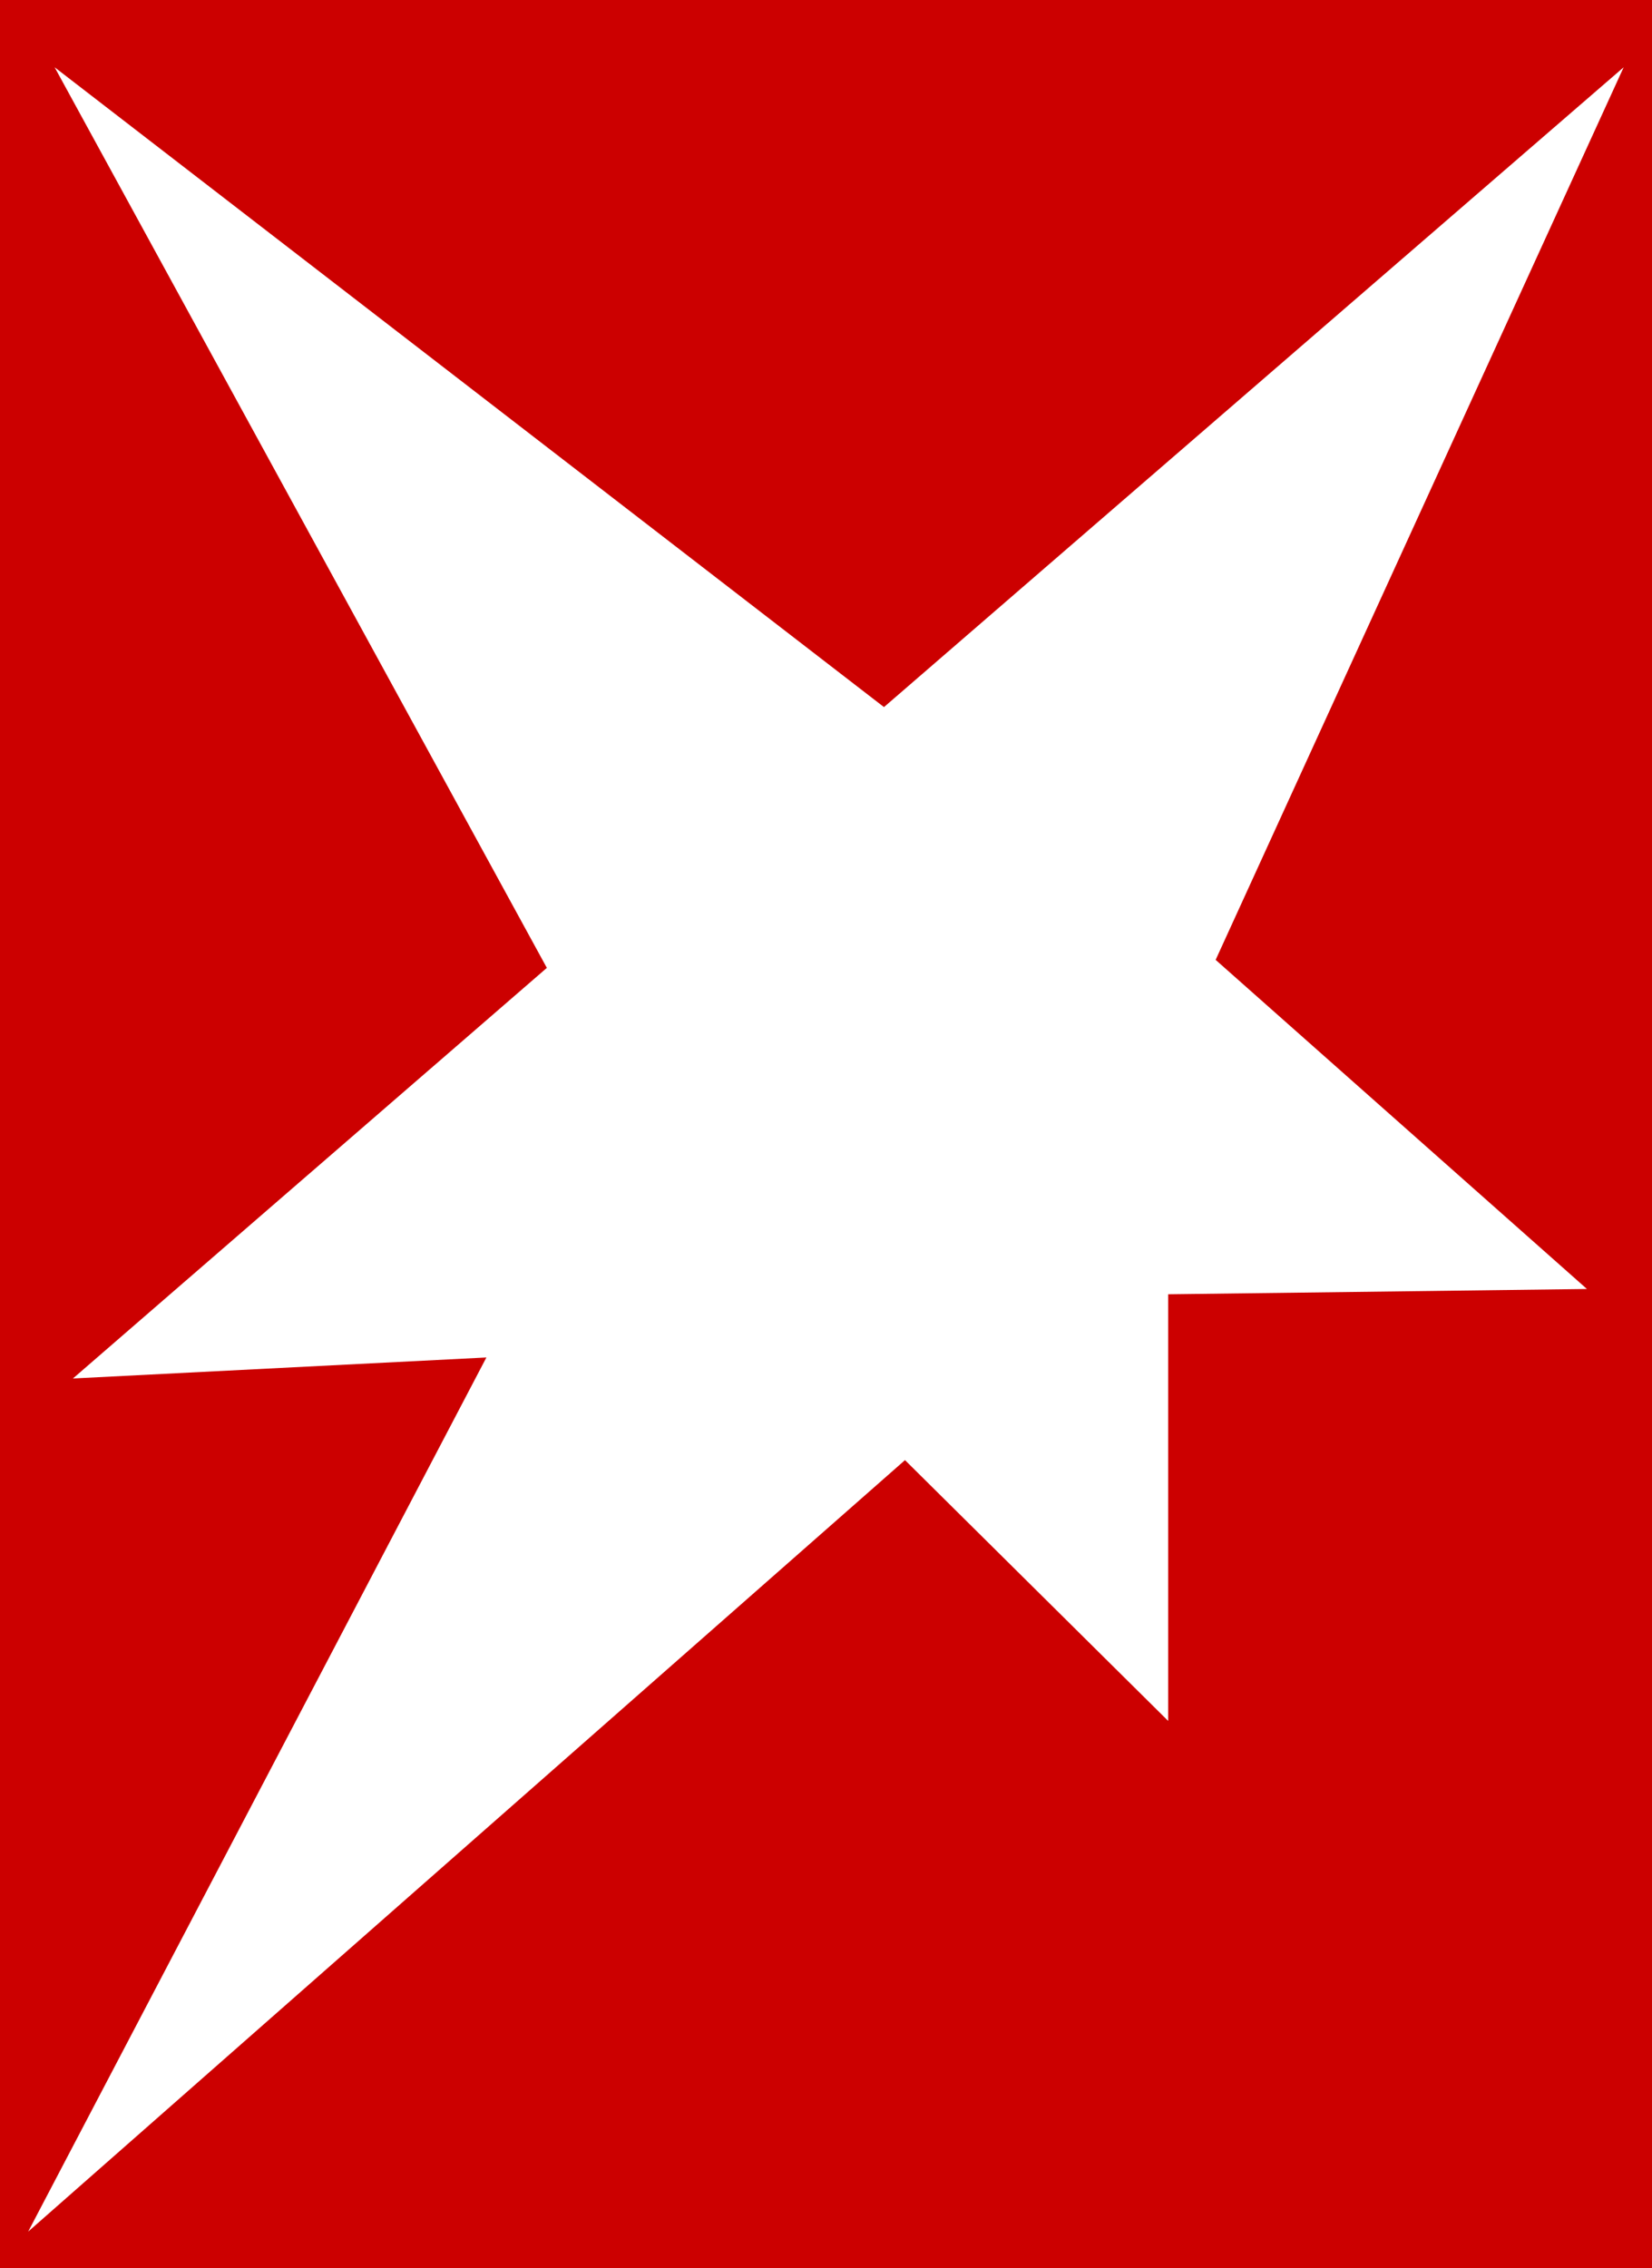 <?xml version="1.0" encoding="utf-8"?>
<!-- Generator: Adobe Illustrator 26.5.2, SVG Export Plug-In . SVG Version: 6.00 Build 0)  -->
<svg version="1.2" baseProfile="tiny" id="Layer_1" xmlns="http://www.w3.org/2000/svg" xmlns:xlink="http://www.w3.org/1999/xlink"
	 x="0px" y="0px" viewBox="0 0 96.73 132.81" overflow="visible" xml:space="preserve">
<rect fill="#CC0000" width="96.73" height="132.81"/>
<polygon fill="#FFFFFF" points="3.2,3.94 32.02,56.67 4.27,80.71 28.48,79.48 1.65,130.66 52.99,85.49 68.4,100.76 68.4,75.78 
	92.92,75.47 71.18,56.2 95.07,3.94 51.76,41.4 "/>
</svg>

